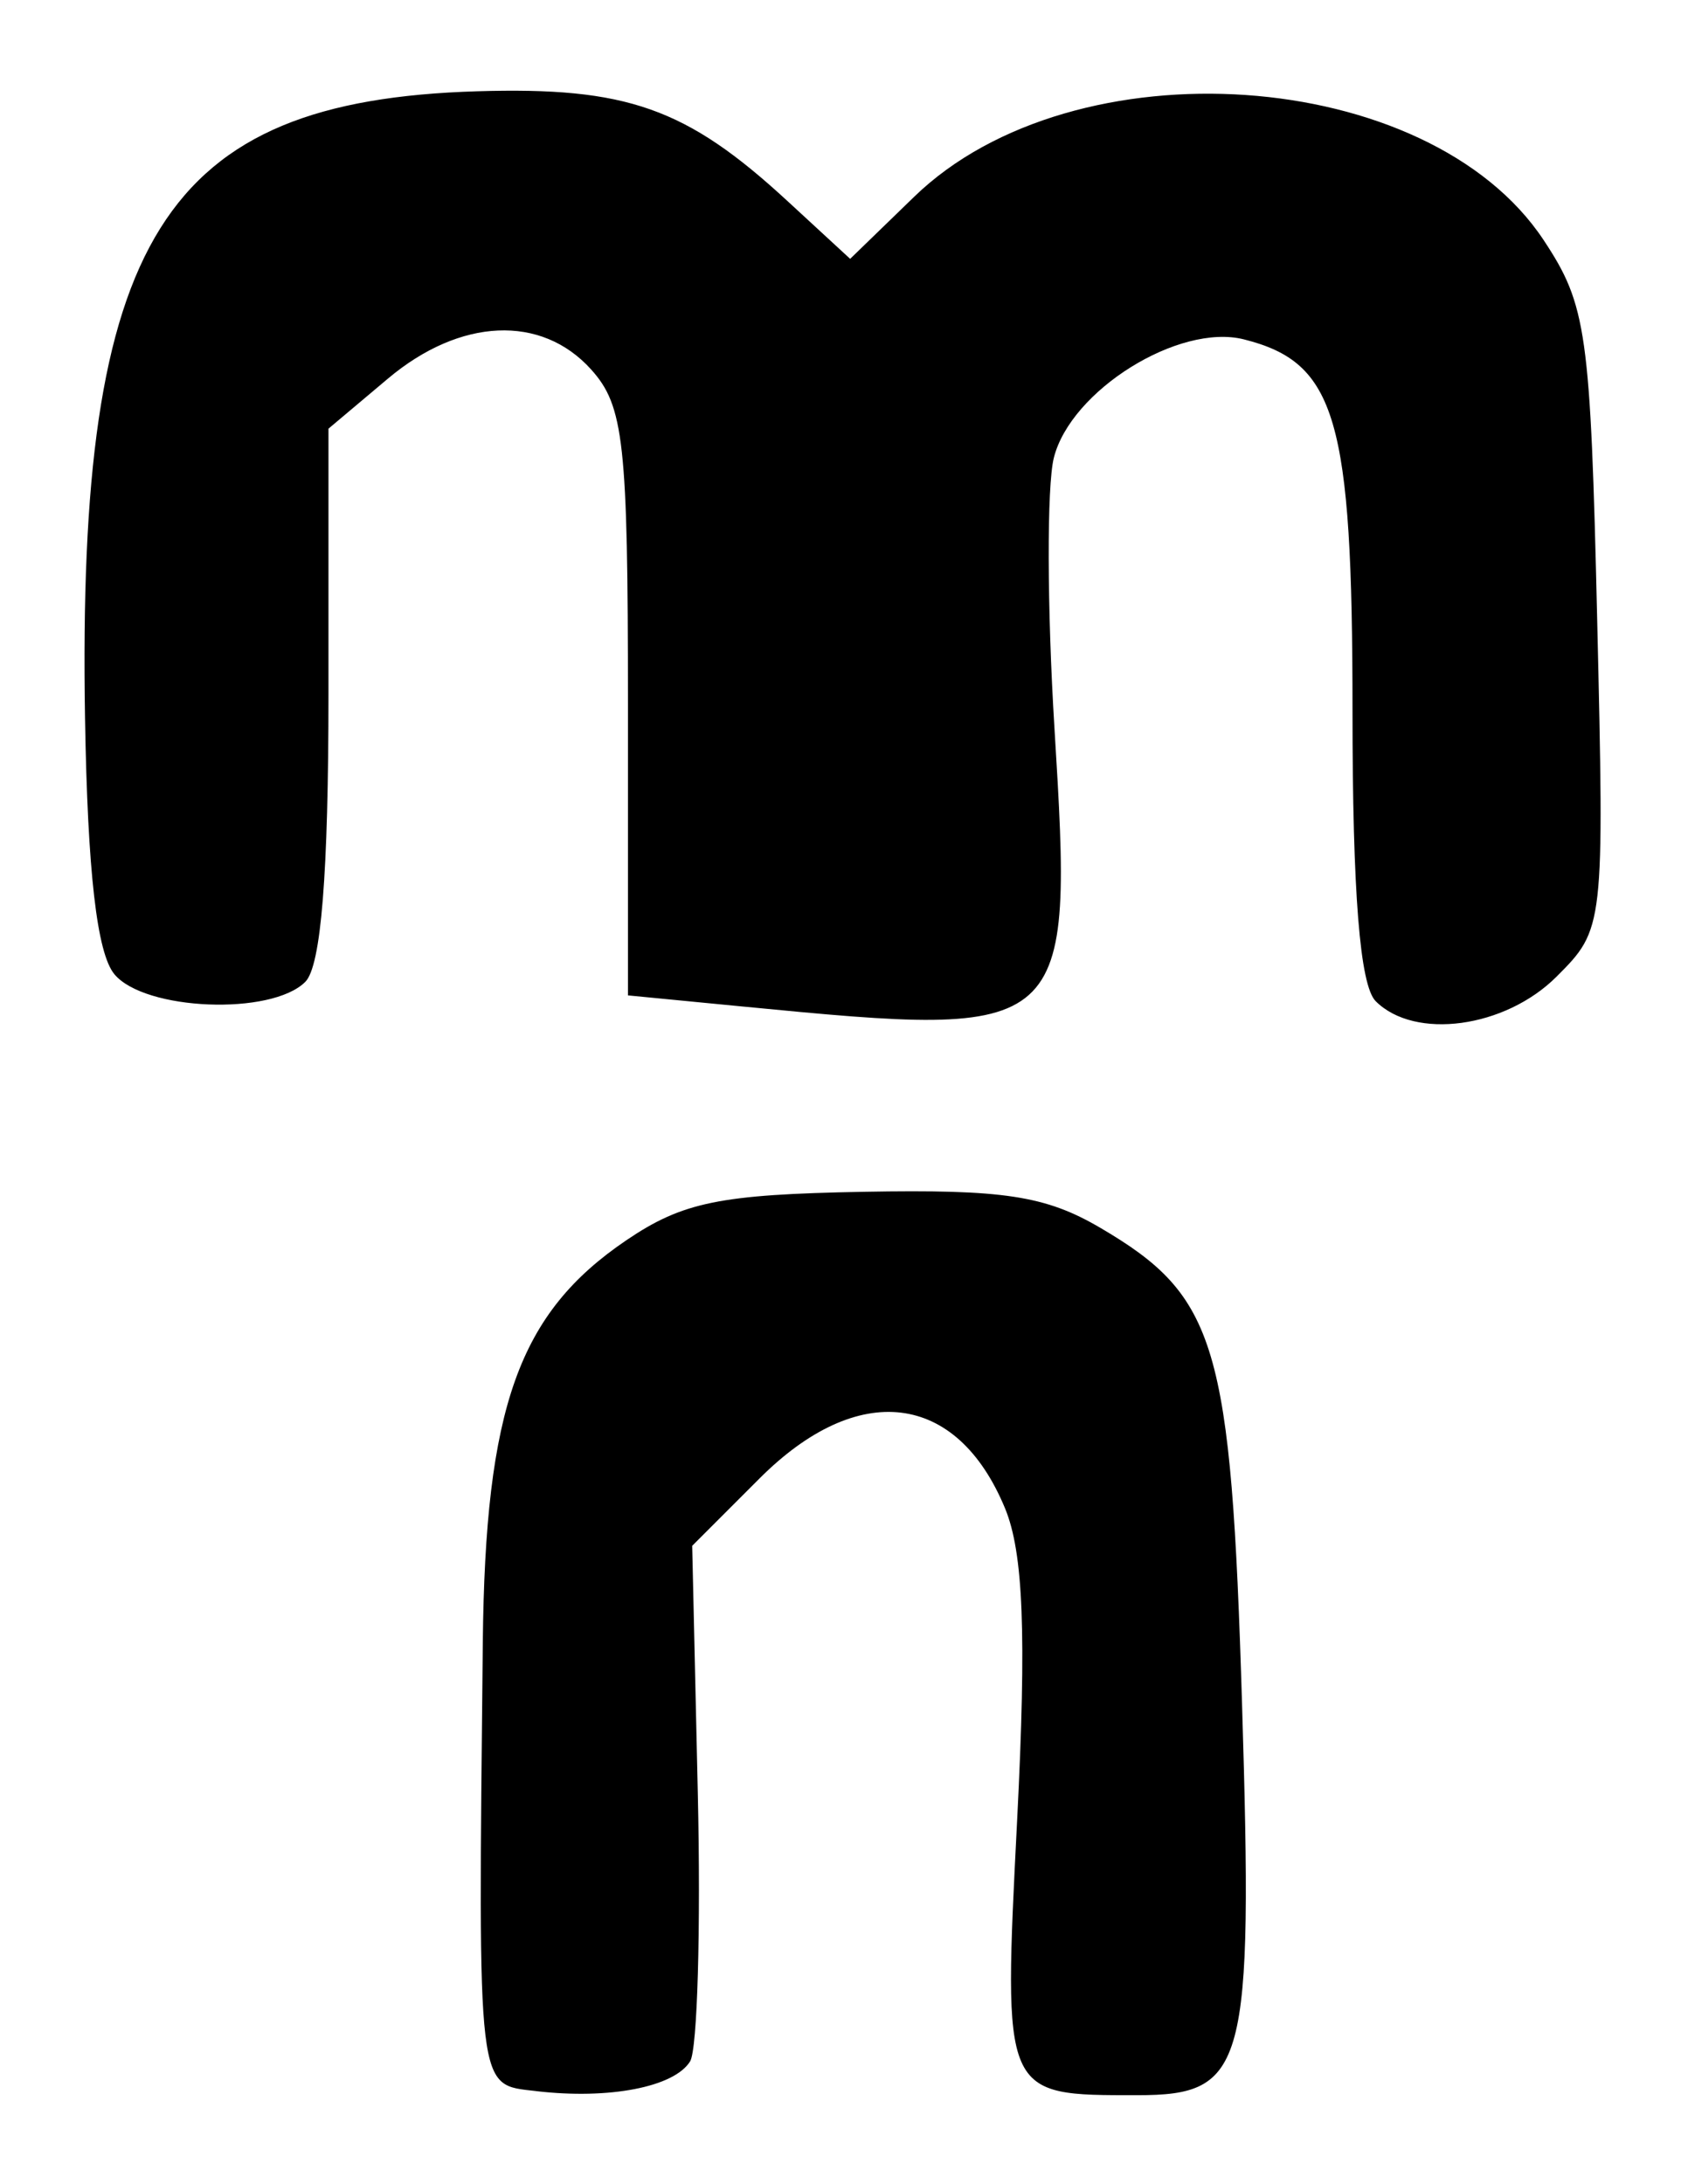 <?xml version="1.0" encoding="UTF-8" standalone="no"?>
<!-- Created with Inkscape (http://www.inkscape.org/) -->

<svg
   version="1.1"
   id="svg22"
   width="116"
   height="150.667"
   viewBox="0 0 116 150.667"
   xmlns="http://www.w3.org/2000/svg"
   xmlns:svg="http://www.w3.org/2000/svg">
  <defs
     id="defs26" />
  <g
     id="g28">
    <path
       style="fill:#000000;stroke-width:1.333"
       d="m 37,144.252 c -4.115,-0.482 -4.005,0.445 -3.684,-30.919 0.167,-16.273 2.479,-22.751 9.92,-27.785 3.882,-2.627 6.461,-3.152 16.353,-3.333 9.667,-0.177 12.561,0.265 16.364,2.499 8.025,4.714 9.001,8.004 9.758,32.889 0.763,25.076 0.265,26.931 -7.231,26.931 -9.334,0 -9.26,0.17 -8.286,-19.067 0.646,-12.765 0.426,-18.361 -0.842,-21.423 -3.327,-8.032 -10.134,-8.86 -16.935,-2.059 l -4.651,4.651 0.387,17.04 c 0.213,9.372 -0.026,17.708 -0.53,18.524 -1.097,1.775 -5.586,2.643 -10.623,2.054 z m 14.333,-74.81 -8,-0.776 V 48.49 c 0,-17.965 -0.278,-20.487 -2.54,-23 -3.434,-3.816 -9.04,-3.565 -14.024,0.629 l -4.102,3.452 V 47.852 c 0,12.441 -0.511,18.793 -1.6,19.881 C 18.728,70.072 9.982,69.721 7.893,67.205 6.688,65.752 6.044,60.142 5.867,49.538 5.313,16.446 11.251,6.952 32.915,6.297 c 10.337,-0.313 14.446,1.139 21.418,7.565 l 4.333,3.994 4.42,-4.284 c 11.04,-10.7 35.492,-9.014 43.439,2.996 2.968,4.485 3.228,6.328 3.691,26.164 0.496,21.225 0.481,21.357 -2.799,24.637 -3.549,3.549 -9.786,4.396 -12.485,1.697 -1.09,-1.09 -1.6,-7.477 -1.6,-20.047 0,-20.163 -1.126,-24.009 -7.499,-25.609 -4.485,-1.126 -11.944,3.524 -13.111,8.172 -0.488,1.945 -0.468,10.347 0.044,18.67 1.307,21.232 1.143,21.379 -21.434,19.189 z"
       id="path644" />
  </g>
</svg>
